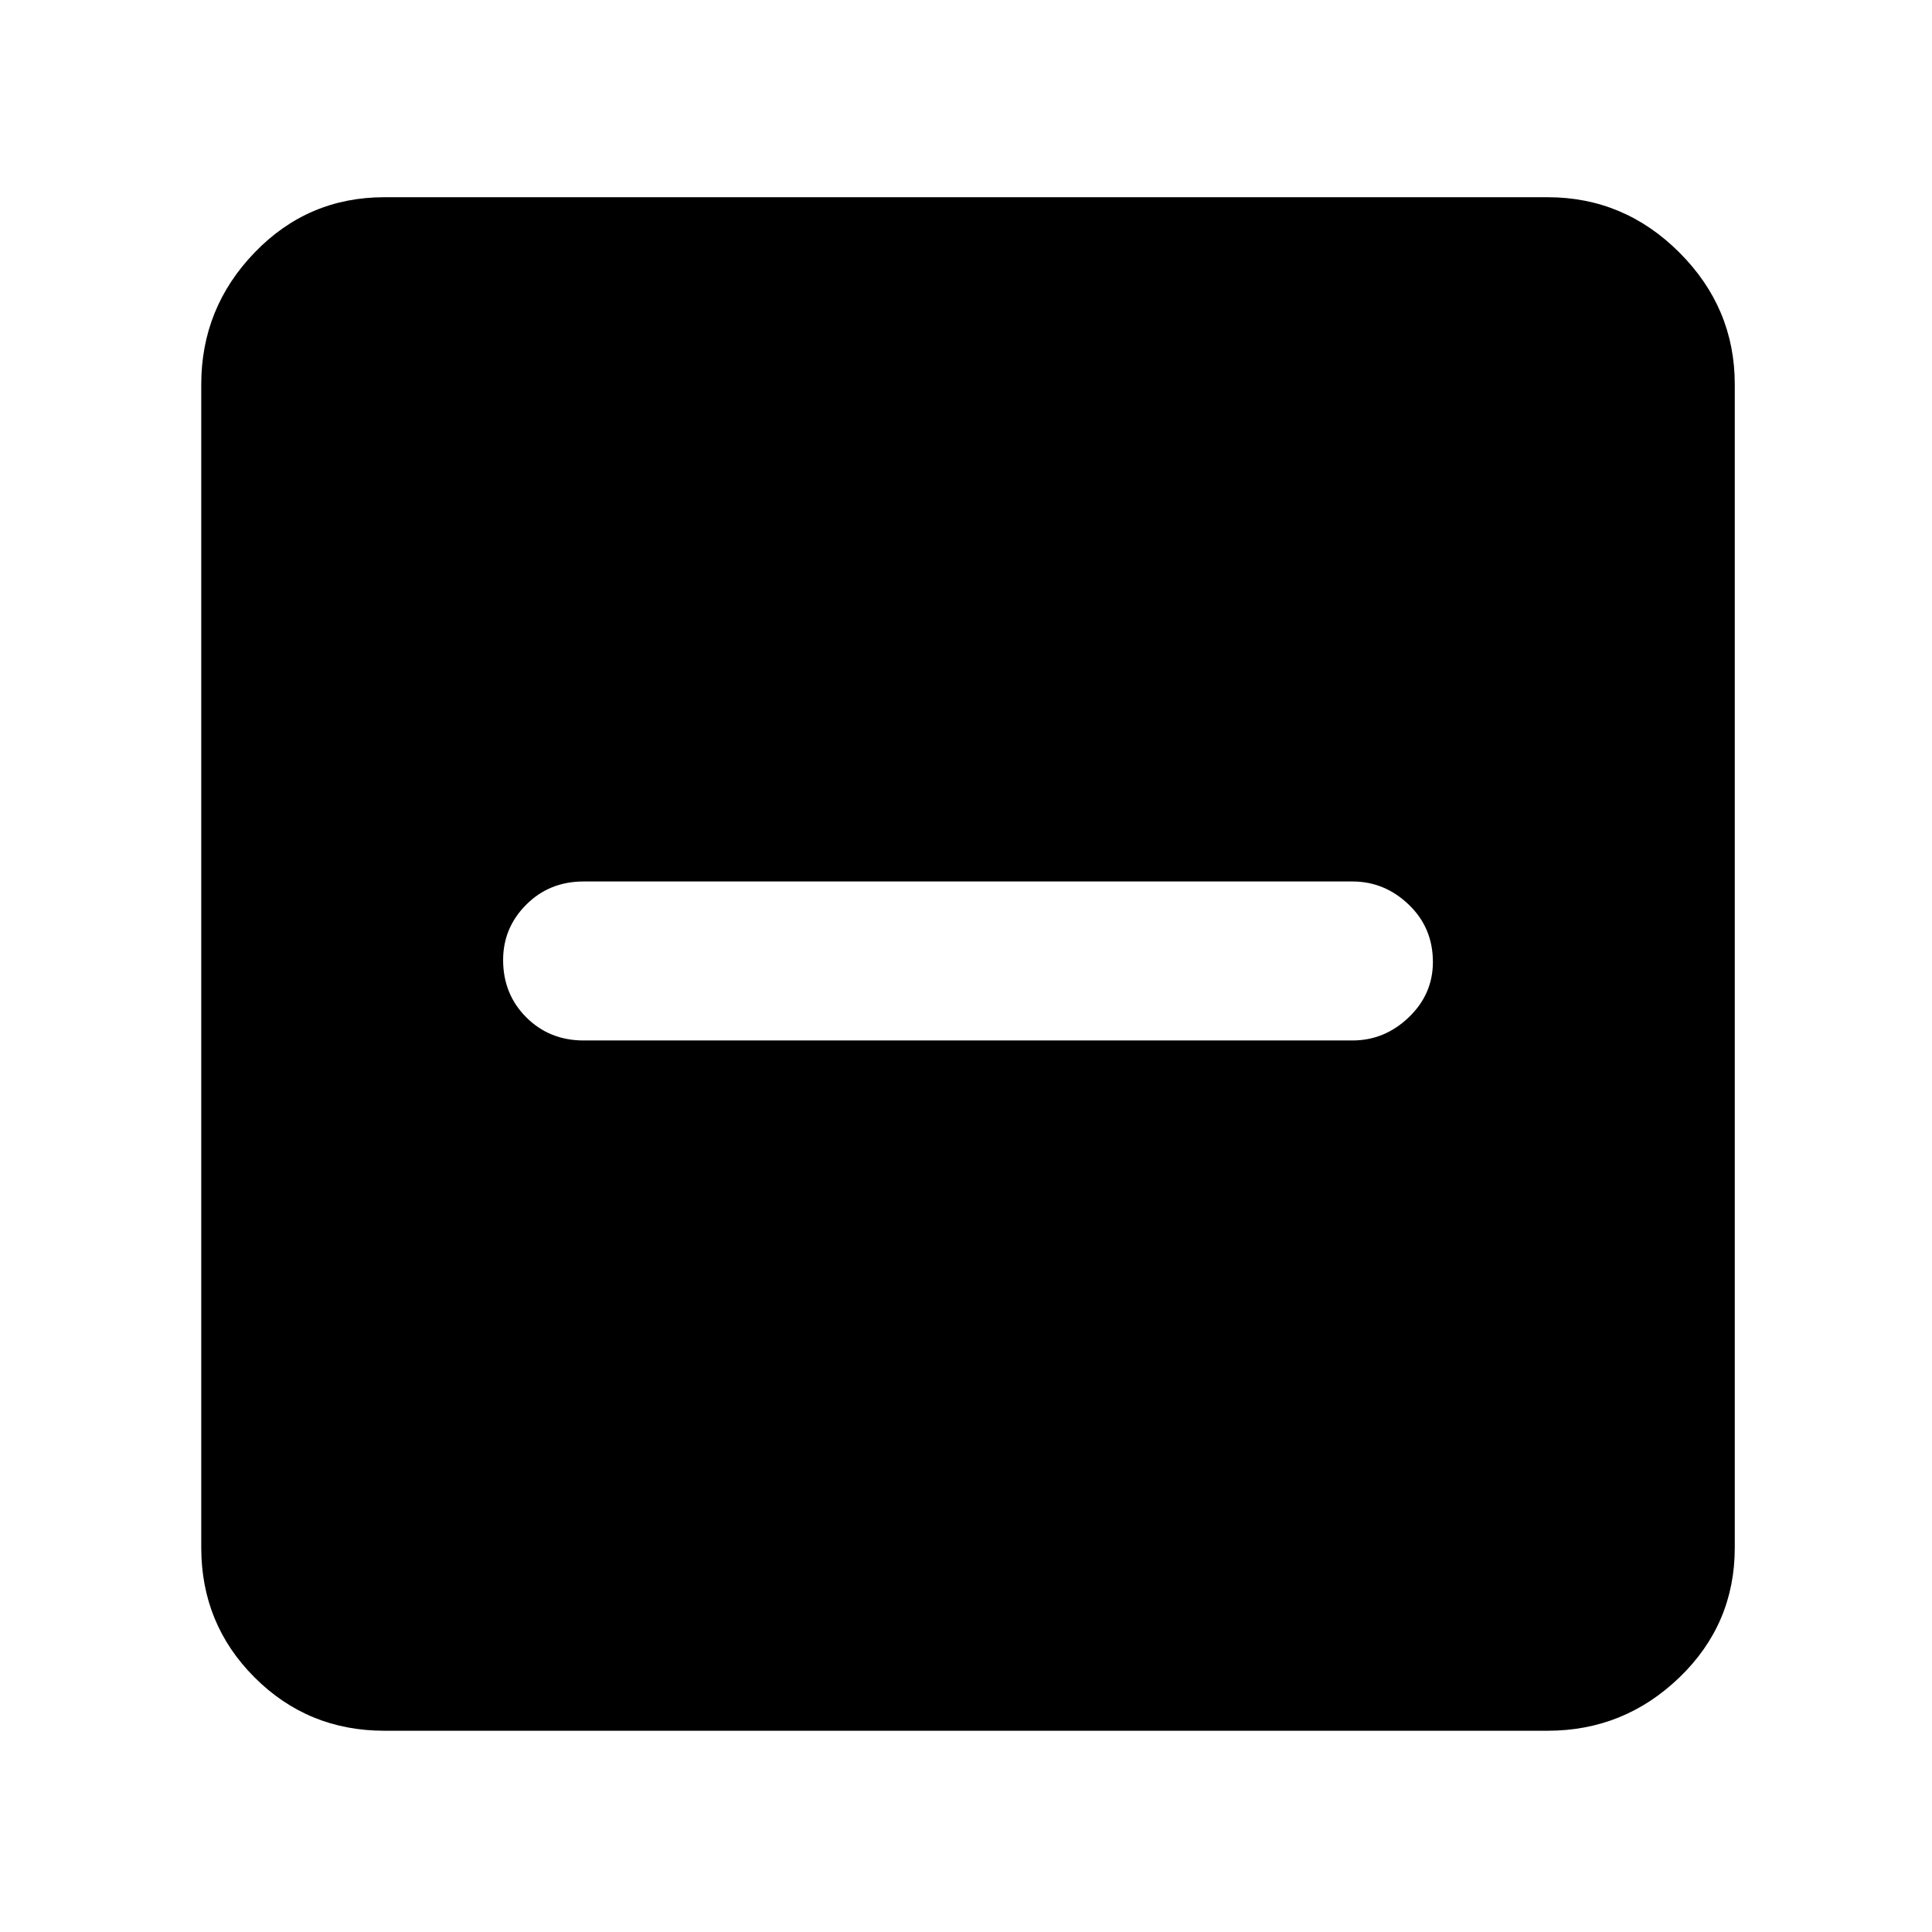 <svg xmlns="http://www.w3.org/2000/svg" height="48" width="48"><path d="M14.5 25.85h19.1q.8 0 1.4-.575.6-.575.6-1.375 0-.85-.6-1.425-.6-.575-1.4-.575H14.5q-.85 0-1.425.575-.575.575-.575 1.375 0 .85.575 1.425.575.575 1.425.575ZM9.55 43q-1.9 0-3.225-1.325Q5 40.35 5 38.45V9.55q0-1.9 1.325-3.275T9.55 4.9h28.9q1.9 0 3.275 1.375T43.1 9.55v28.9q0 1.9-1.375 3.225Q40.35 43 38.45 43Z"/></svg>